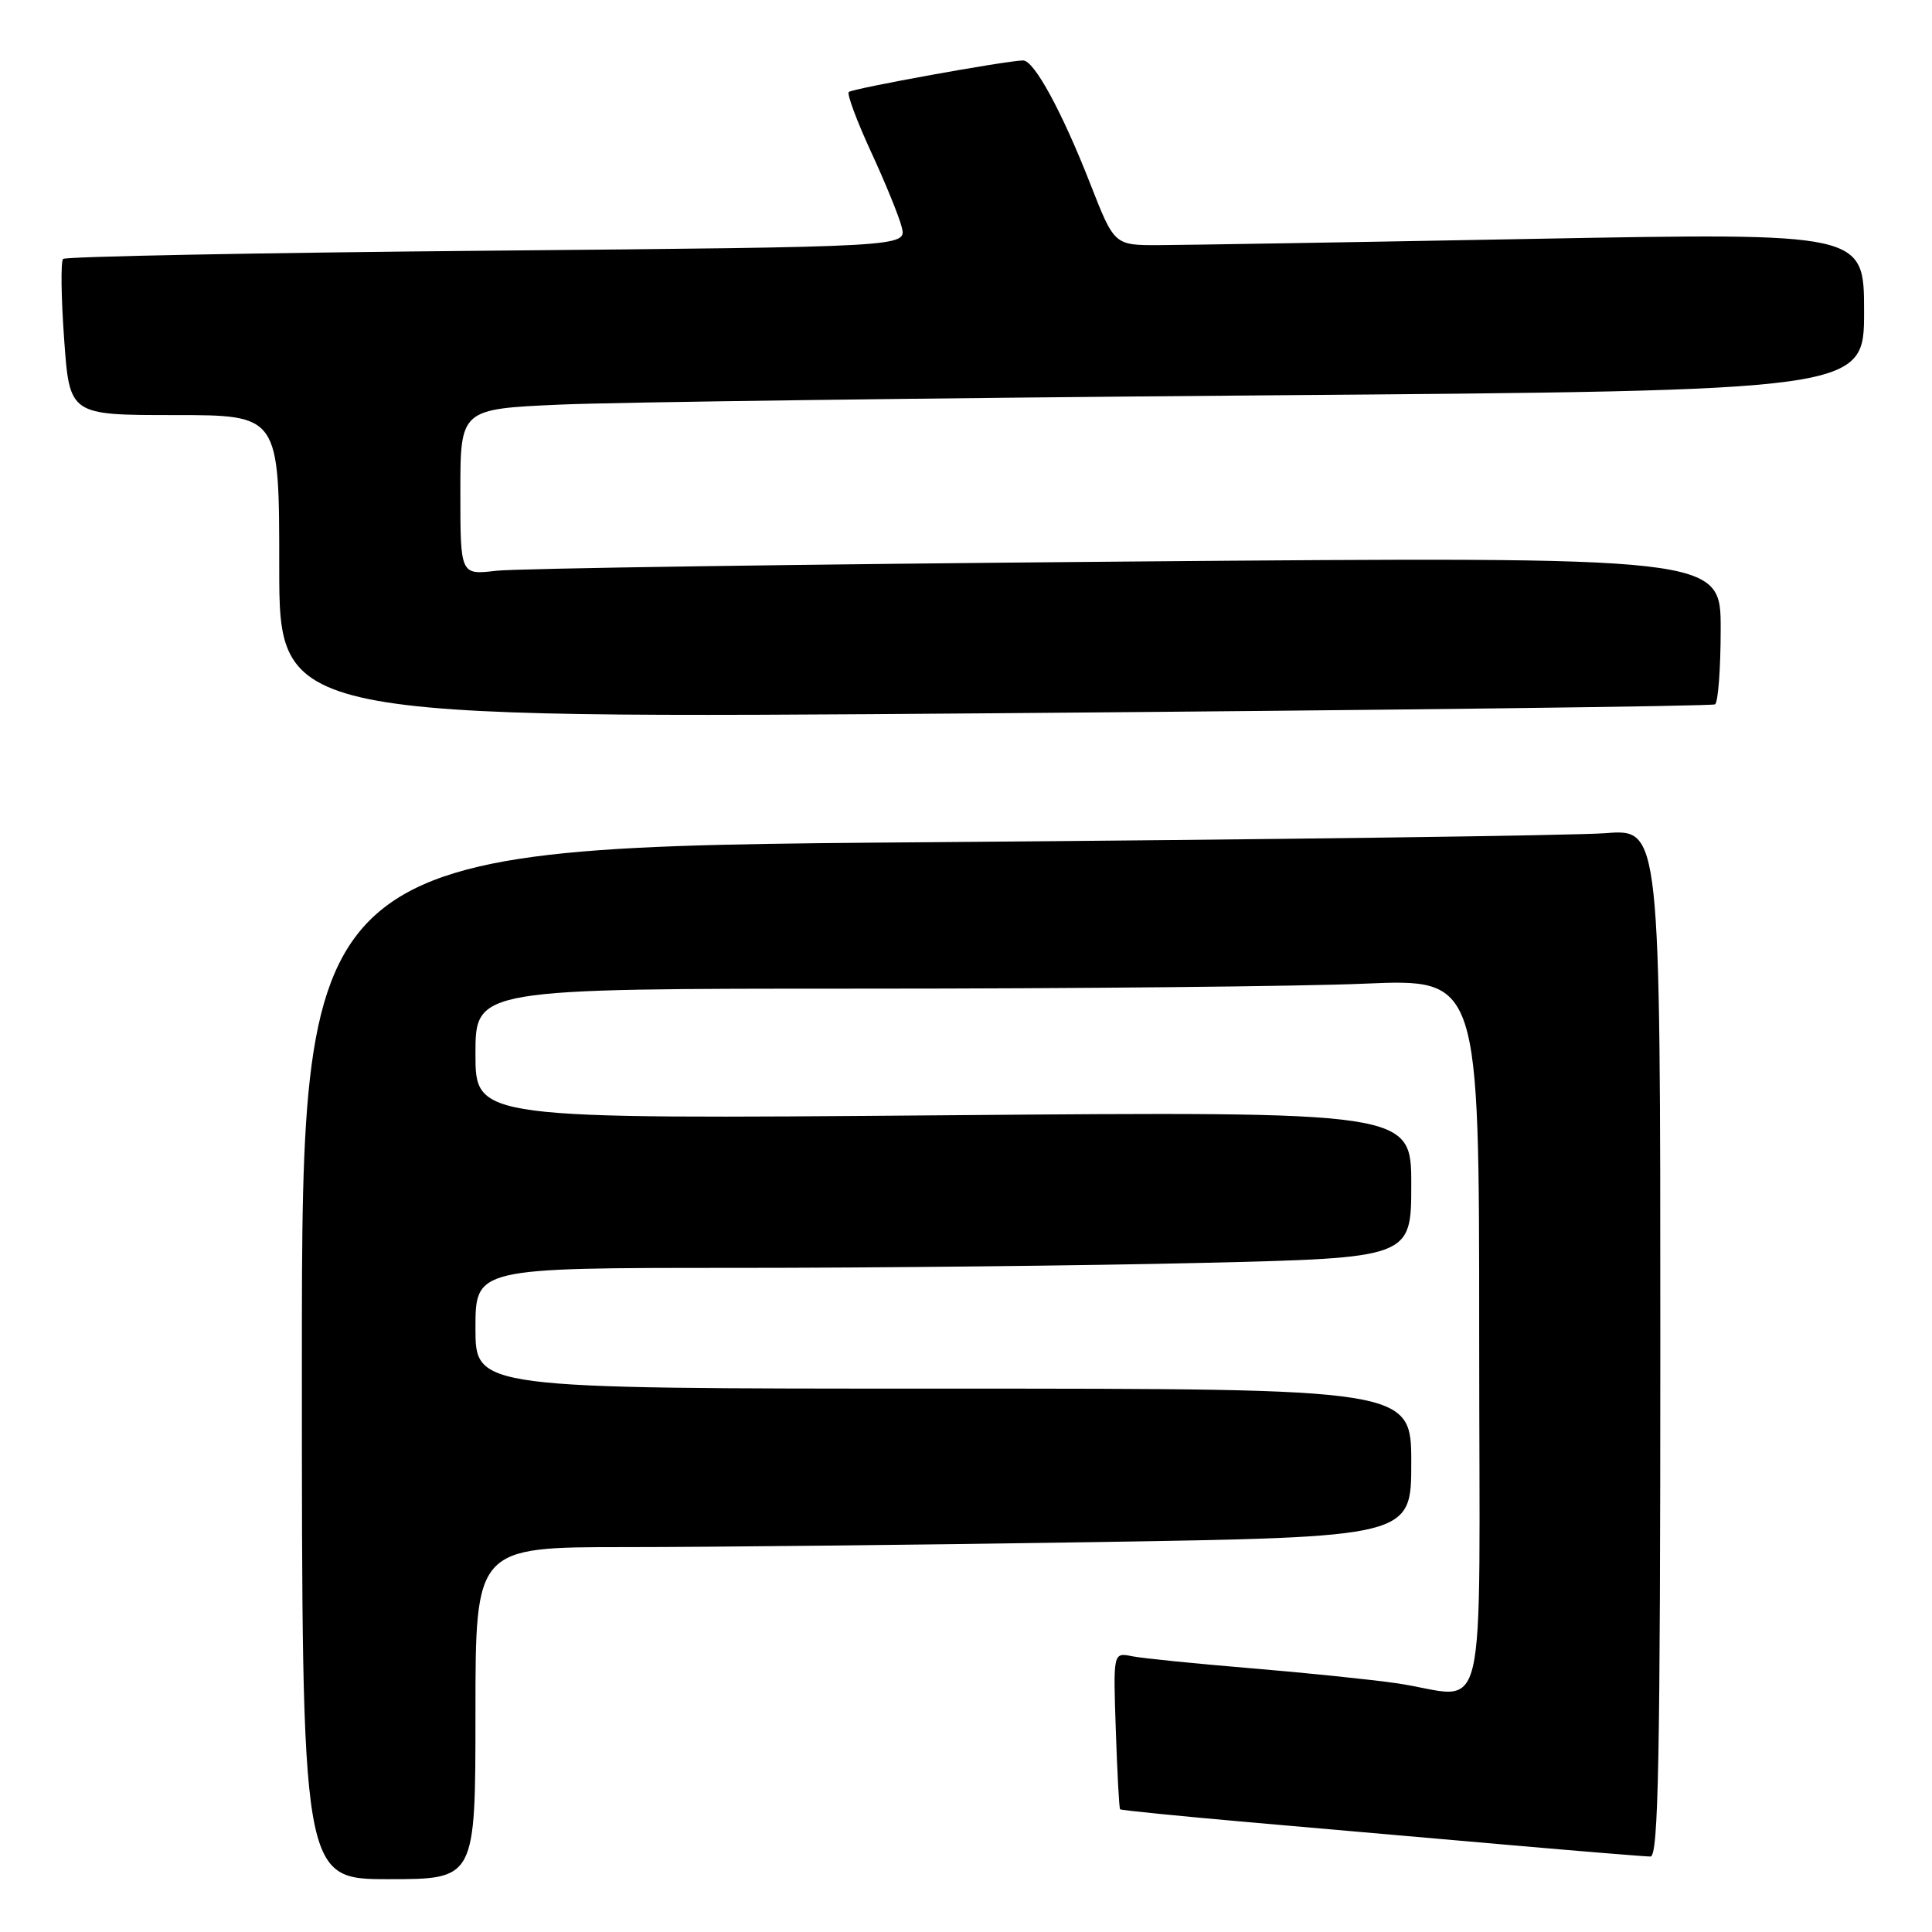 <?xml version="1.0" encoding="UTF-8" standalone="no"?>
<!DOCTYPE svg PUBLIC "-//W3C//DTD SVG 1.1//EN" "http://www.w3.org/Graphics/SVG/1.1/DTD/svg11.dtd" >
<svg xmlns="http://www.w3.org/2000/svg" xmlns:xlink="http://www.w3.org/1999/xlink" version="1.1" viewBox="0 0 256 256">
 <g >
 <path fill="currentColor"
d=" M 63.00 227.00 C 63.00 205.00 63.00 205.00 82.84 205.00 C 93.75 205.00 121.65 204.70 144.84 204.34 C 187.00 203.67 187.00 203.67 187.00 193.84 C 187.00 184.00 187.00 184.00 125.00 184.00 C 63.00 184.00 63.00 184.00 63.00 176.00 C 63.00 168.00 63.00 168.00 97.25 168.00 C 116.09 168.00 143.99 167.70 159.25 167.34 C 187.00 166.68 187.00 166.68 187.00 156.97 C 187.00 147.27 187.00 147.27 125.00 147.78 C 63.00 148.29 63.00 148.29 63.00 139.65 C 63.00 131.00 63.00 131.00 114.34 131.00 C 142.58 131.00 172.50 130.70 180.84 130.34 C 196.00 129.69 196.00 129.69 196.00 176.84 C 196.00 230.82 197.43 224.81 185.00 223.03 C 181.43 222.52 172.65 221.62 165.50 221.03 C 158.35 220.44 151.38 219.73 150.00 219.46 C 147.50 218.95 147.50 218.95 147.85 229.22 C 148.04 234.88 148.29 239.61 148.42 239.74 C 148.54 239.87 156.26 240.64 165.57 241.46 C 174.88 242.27 190.35 243.63 199.95 244.47 C 209.55 245.31 217.99 246.00 218.70 246.00 C 219.75 246.00 220.00 233.00 220.00 177.91 C 220.00 109.83 220.00 109.83 212.75 110.40 C 208.76 110.71 168.26 111.25 122.75 111.60 C 40.00 112.24 40.00 112.24 40.00 180.62 C 40.00 249.00 40.00 249.00 51.50 249.00 C 63.00 249.00 63.00 249.00 63.00 227.00 Z  M 227.25 93.33 C 227.66 93.08 228.00 88.58 228.00 83.32 C 228.00 73.76 228.00 73.76 149.25 74.41 C 105.94 74.77 68.36 75.32 65.75 75.63 C 61.00 76.19 61.00 76.19 61.00 65.20 C 61.00 54.20 61.00 54.20 74.25 53.61 C 81.54 53.29 123.39 52.74 167.25 52.39 C 247.00 51.76 247.00 51.76 247.00 41.30 C 247.00 30.84 247.00 30.84 203.25 31.65 C 179.19 32.10 156.84 32.47 153.58 32.48 C 147.66 32.50 147.66 32.50 144.51 24.47 C 140.75 14.84 137.03 8.00 135.57 8.01 C 133.35 8.03 112.94 11.73 112.47 12.19 C 112.20 12.46 113.53 16.02 115.41 20.11 C 117.30 24.19 119.14 28.70 119.49 30.12 C 120.14 32.71 120.14 32.71 64.54 33.22 C 33.96 33.50 8.68 33.99 8.36 34.31 C 8.04 34.63 8.10 39.41 8.50 44.95 C 9.22 55.00 9.22 55.00 23.11 55.00 C 37.00 55.00 37.00 55.00 37.00 75.12 C 37.00 95.24 37.00 95.24 131.75 94.51 C 183.86 94.10 226.84 93.57 227.25 93.33 Z "/>
</g>
</svg>